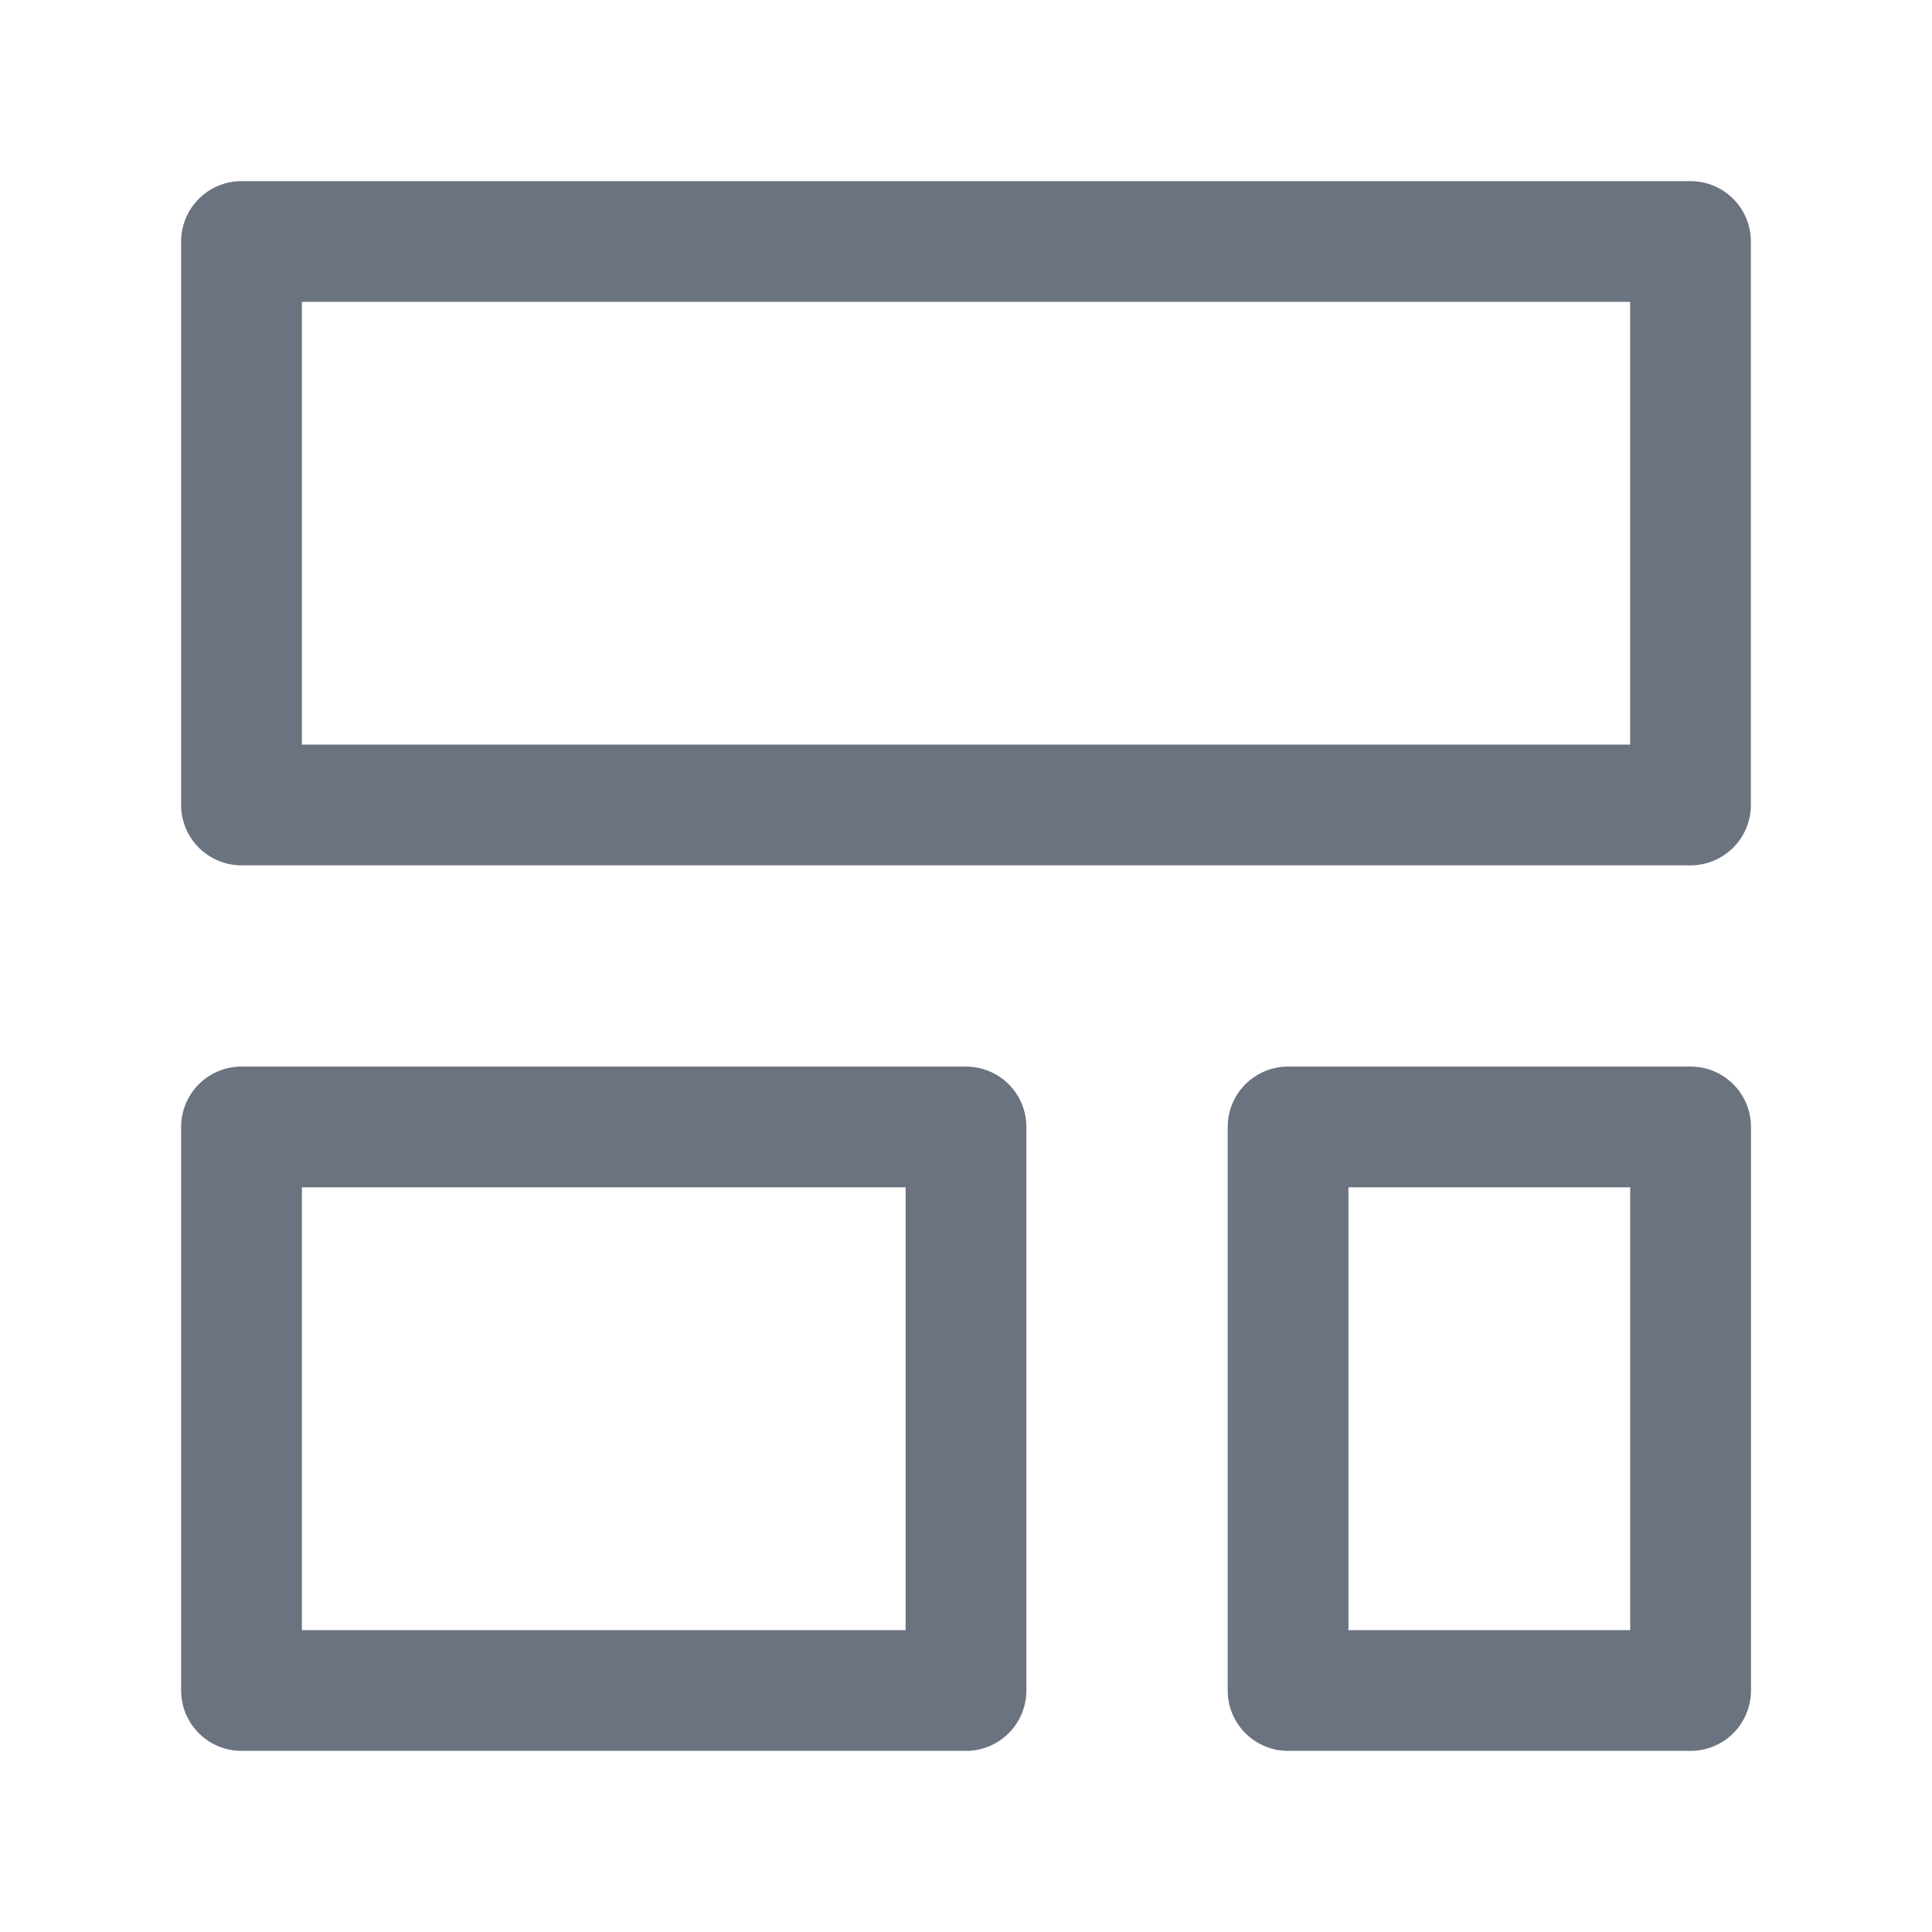 <svg width="20" height="20" viewBox="0 0 20 20" fill="none" xmlns="http://www.w3.org/2000/svg">
<path d="M17.5 2.5H2.5V8.333H17.5V2.5Z" stroke="#6B7280" stroke-width="1.25" stroke-linecap="round" stroke-linejoin="round"/>
<path d="M17.501 11.666H13.334V17.5H17.501V11.666Z" stroke="#6B7280" stroke-width="1.25" stroke-linecap="round" stroke-linejoin="round"/>
<path d="M10 11.666H2.5V17.5H10V11.666Z" stroke="#6B7280" stroke-width="1.25" stroke-linecap="round" stroke-linejoin="round"/>
</svg>

